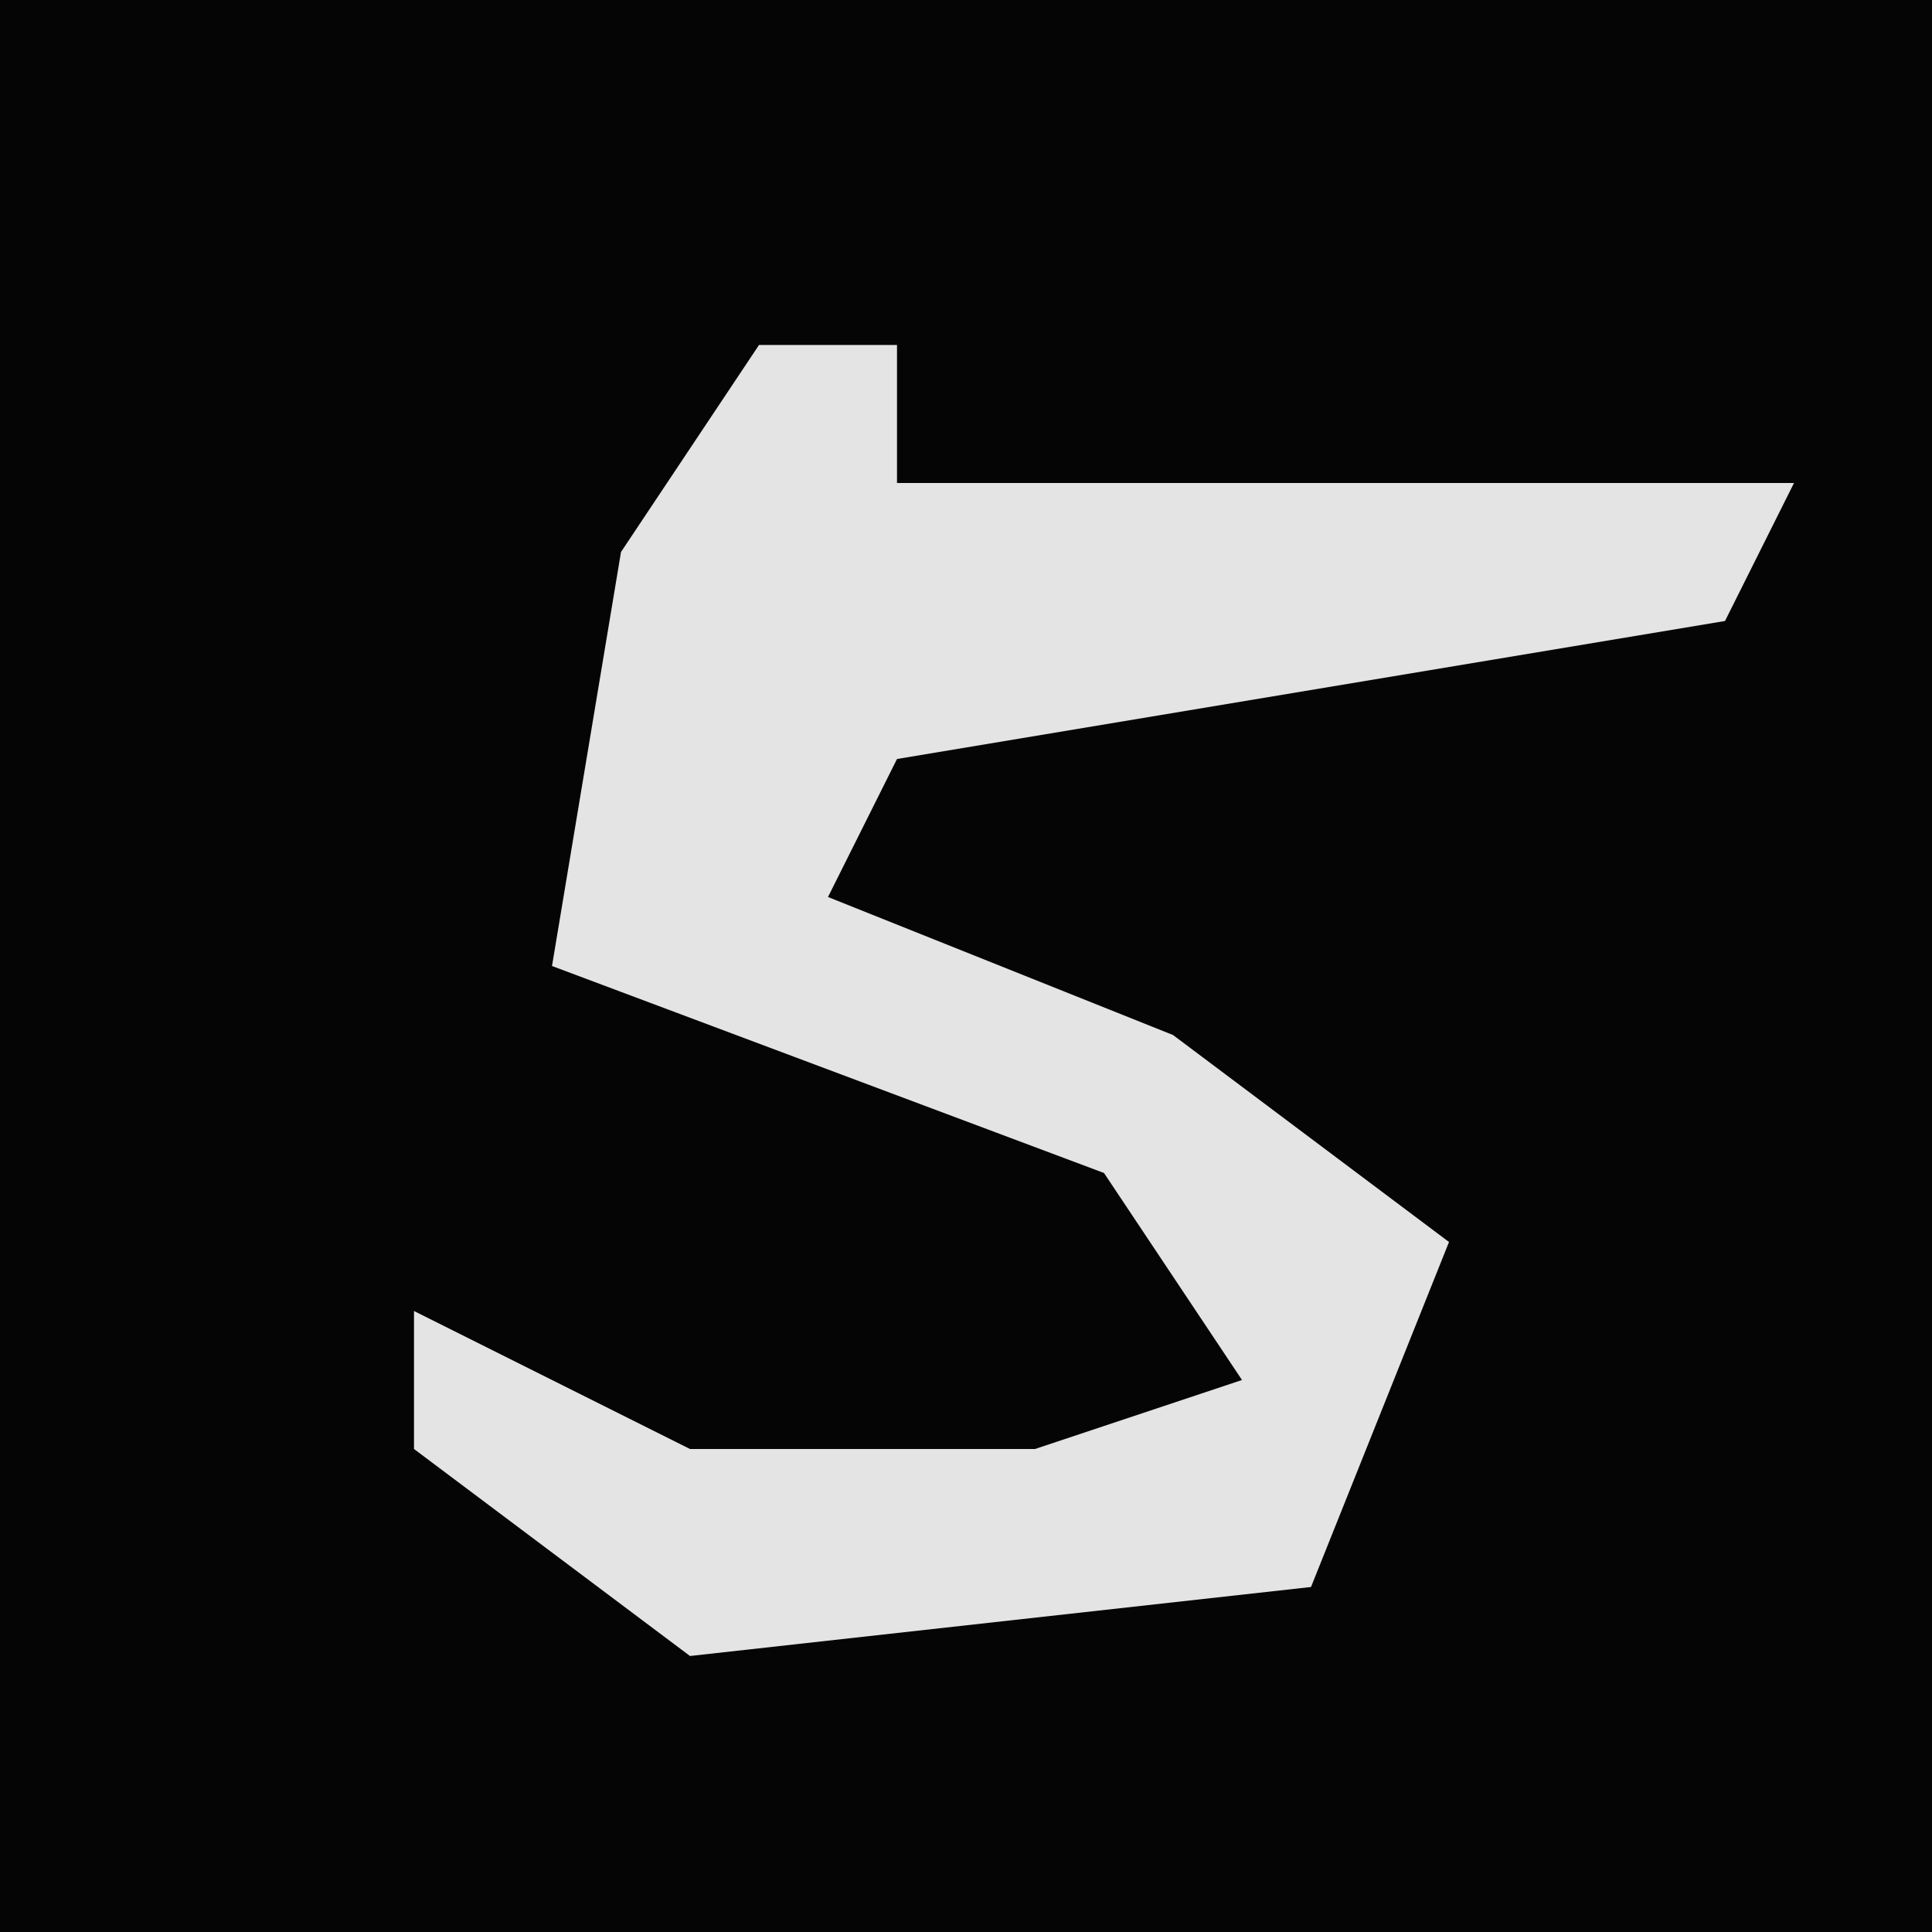 <?xml version="1.0" encoding="UTF-8"?>
<svg version="1.1" xmlns="http://www.w3.org/2000/svg" width="28" height="28">
<path d="M0,0 L28,0 L28,28 L0,28 Z " fill="#050505" transform="translate(0,0)"/>
<path d="M0,0 L2,0 L2,2 L15,2 L14,4 L2,6 L1,8 L6,10 L10,13 L8,18 L-1,19 L-5,16 L-5,14 L-1,16 L4,16 L7,15 L5,12 L-3,9 L-2,3 Z " fill="#E4E4E4" transform="translate(11,5)"/>
</svg>
